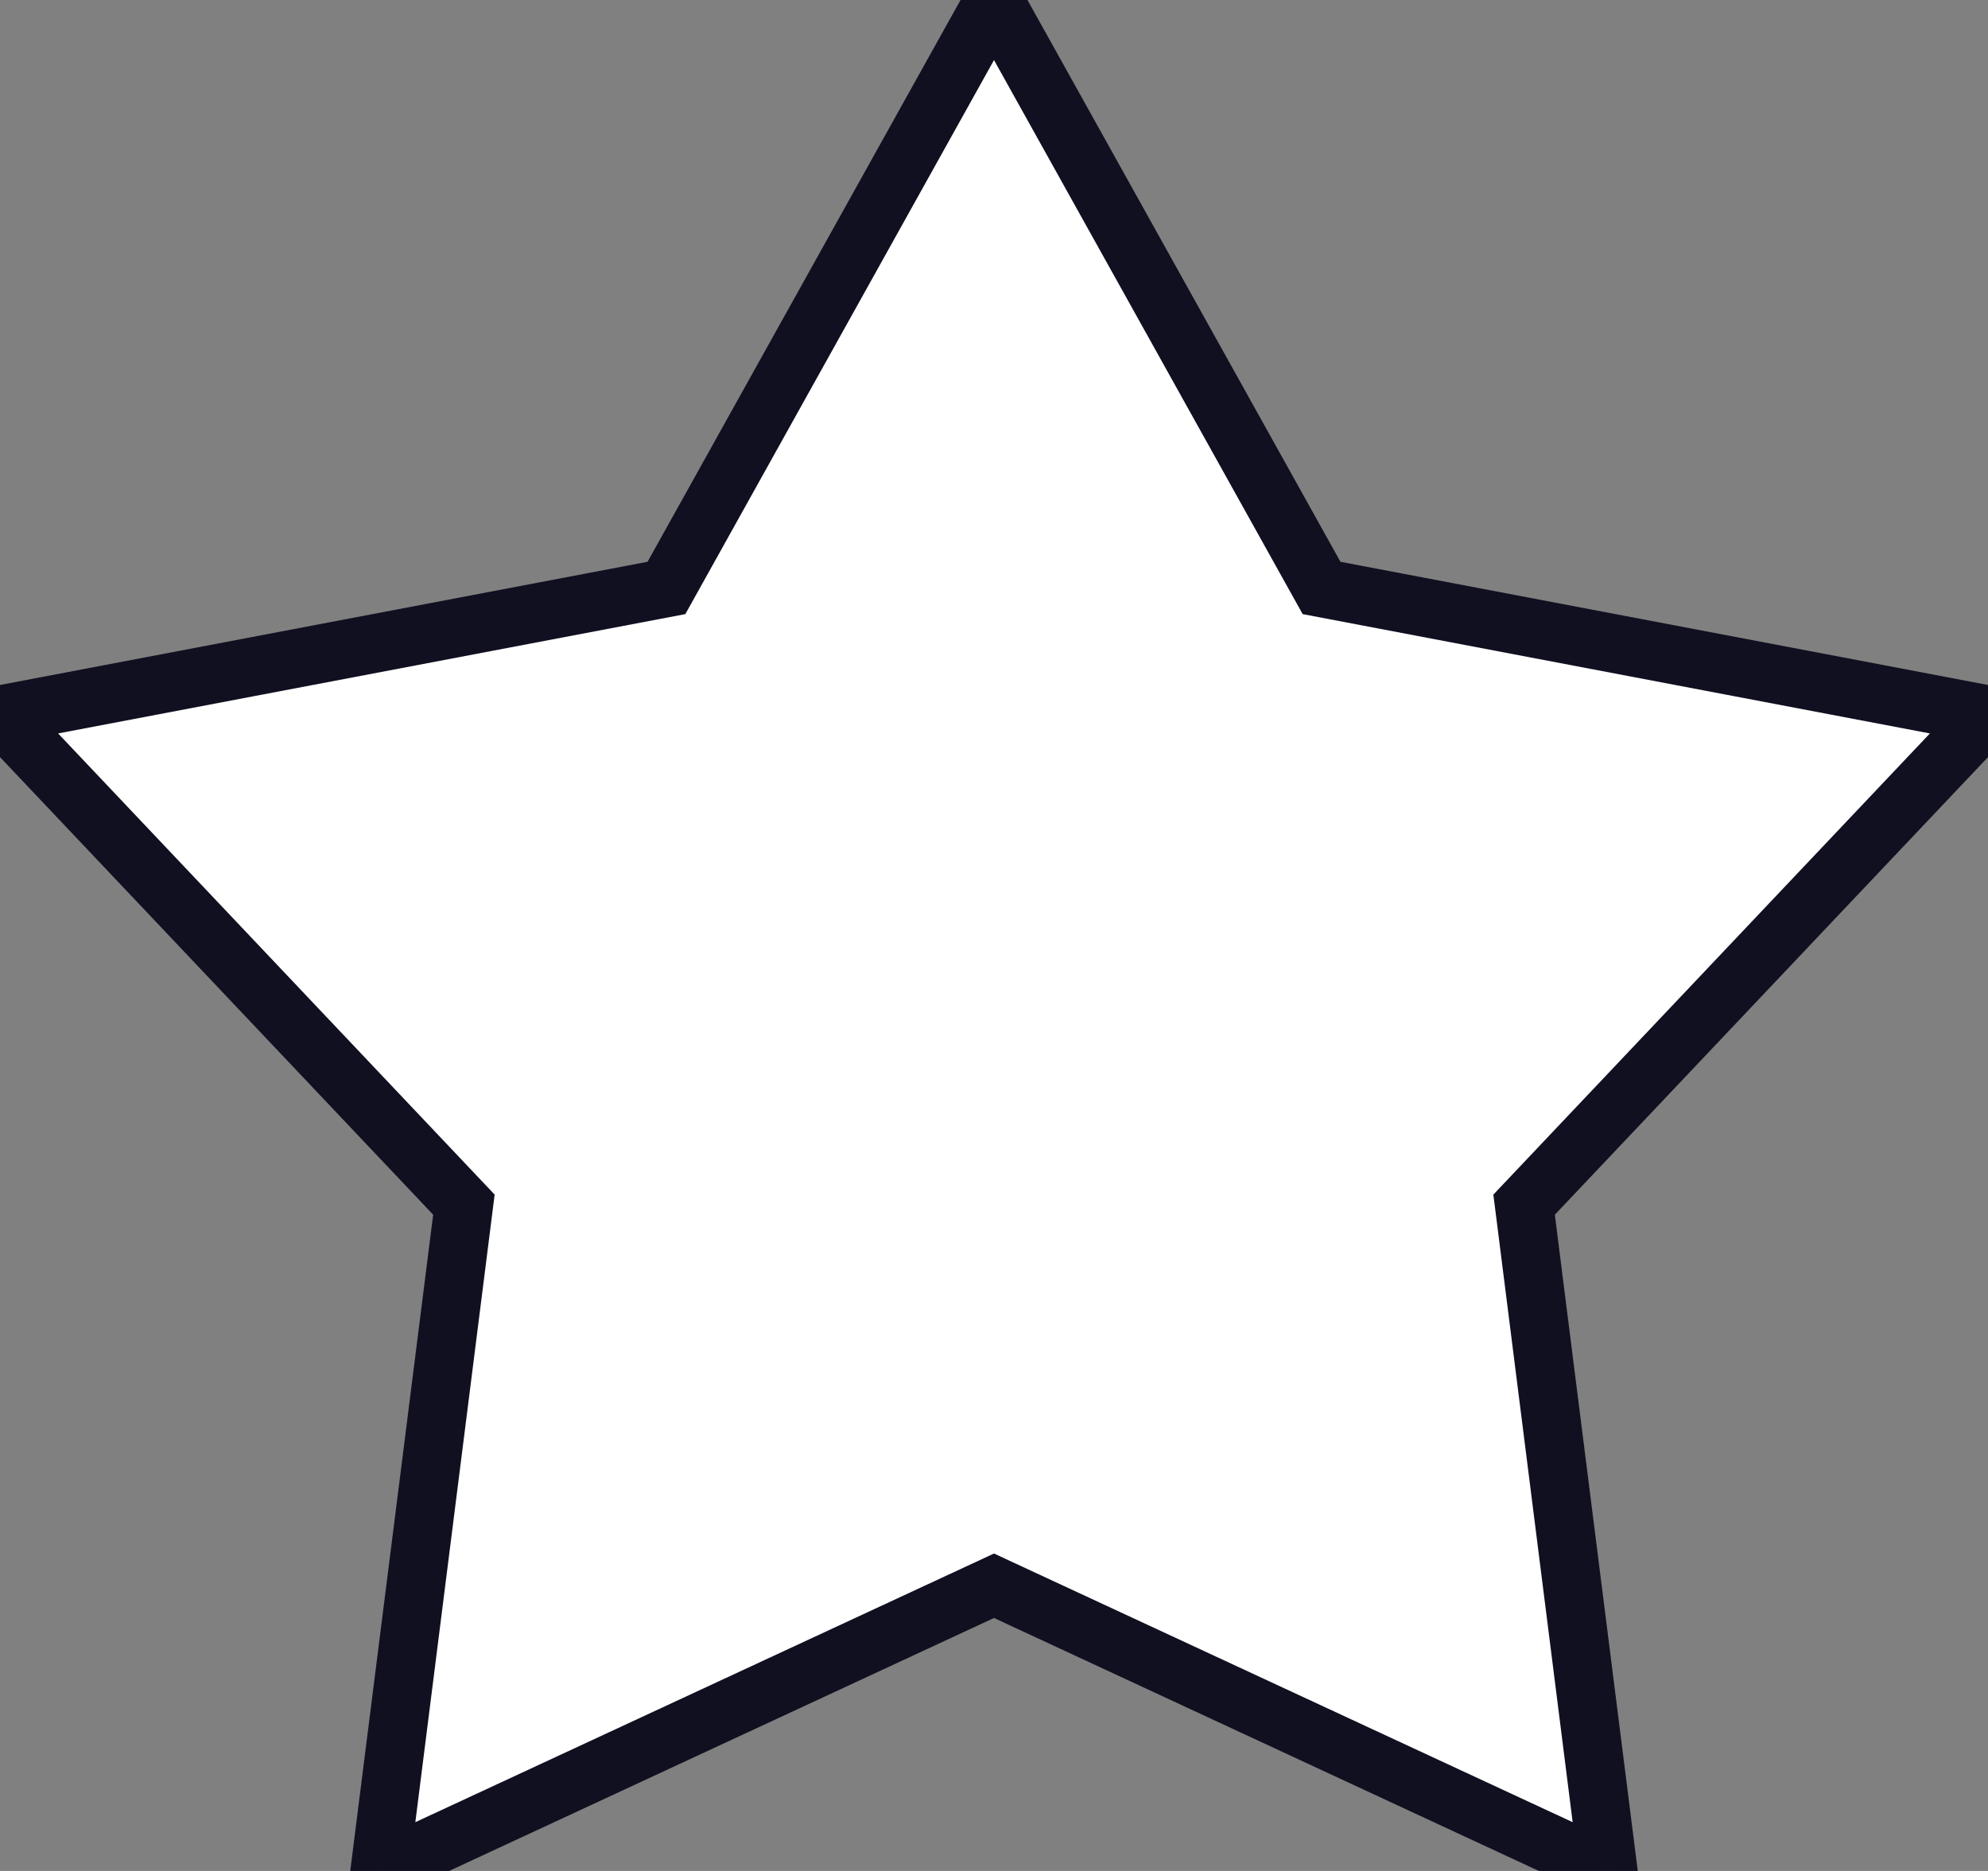 <?xml-stylesheet type="text/css" href="../css/style.css" ?>
<svg xmlns="http://www.w3.org/2000/svg" xmlns:xlink="http://www.w3.org/1999/xlink" viewBox="0 0 17 16" width="17" height="16">
	<rect x="0" y="0" width="17" height="16" fill="#808080" stroke="none"/>
	<path d="M8.500,0.000 L11.301,5.028 L16.999,6.112 L13.033,10.302 L13.753,16.000 L8.500,13.561 L3.247,16.000 L3.967,10.302 L0.001,6.112 L5.699,5.028 L8.500,0.000" fill="#ffffff" stroke="#101021" stroke-width=".5" >
		<animate 
			dur=".3s" 
			begin="startAnimation.begin" 
			attributeName="fill" 
			from="#ffffff"
			to="#101021" 
			fill="freeze" />
		<animate 
			dur=".3s" 
			begin="reverseAnimation.begin" 
			attributeName="fill" 
			from="#101021"
			to="#ffffff" 
			fill="freeze" />
    </path>
    <!--  controls -->
    <circle cx="8" cy="8" r="8" fill-opacity="0">
		<animate 
			dur="0.1s" 
			id="startAnimation" 
			attributeName="r" 
			values="8; 0" 
			fill="freeze" 
			begin="click" />
		<animate 
			dur="0.1s" 
			attributeName="r" 
			values="0; 8" 
			fill="freeze" 
			begin="reverseAnimation.end" />
    </circle>
    <circle cx="8" cy="8" r="0" fill-opacity="0">
		<animate 
			dur="0.1s" 
			id="reverseAnimation" 
			attributeName="r" 
			values="8; 0" 
			fill="freeze" 
			begin="click" />
		<animate 
			dur="0.1s" 
			attributeName="r" 
			values="0; 8" 
			begin="startAnimation.end"  
			fill="freeze"  />
    </circle>
</svg>